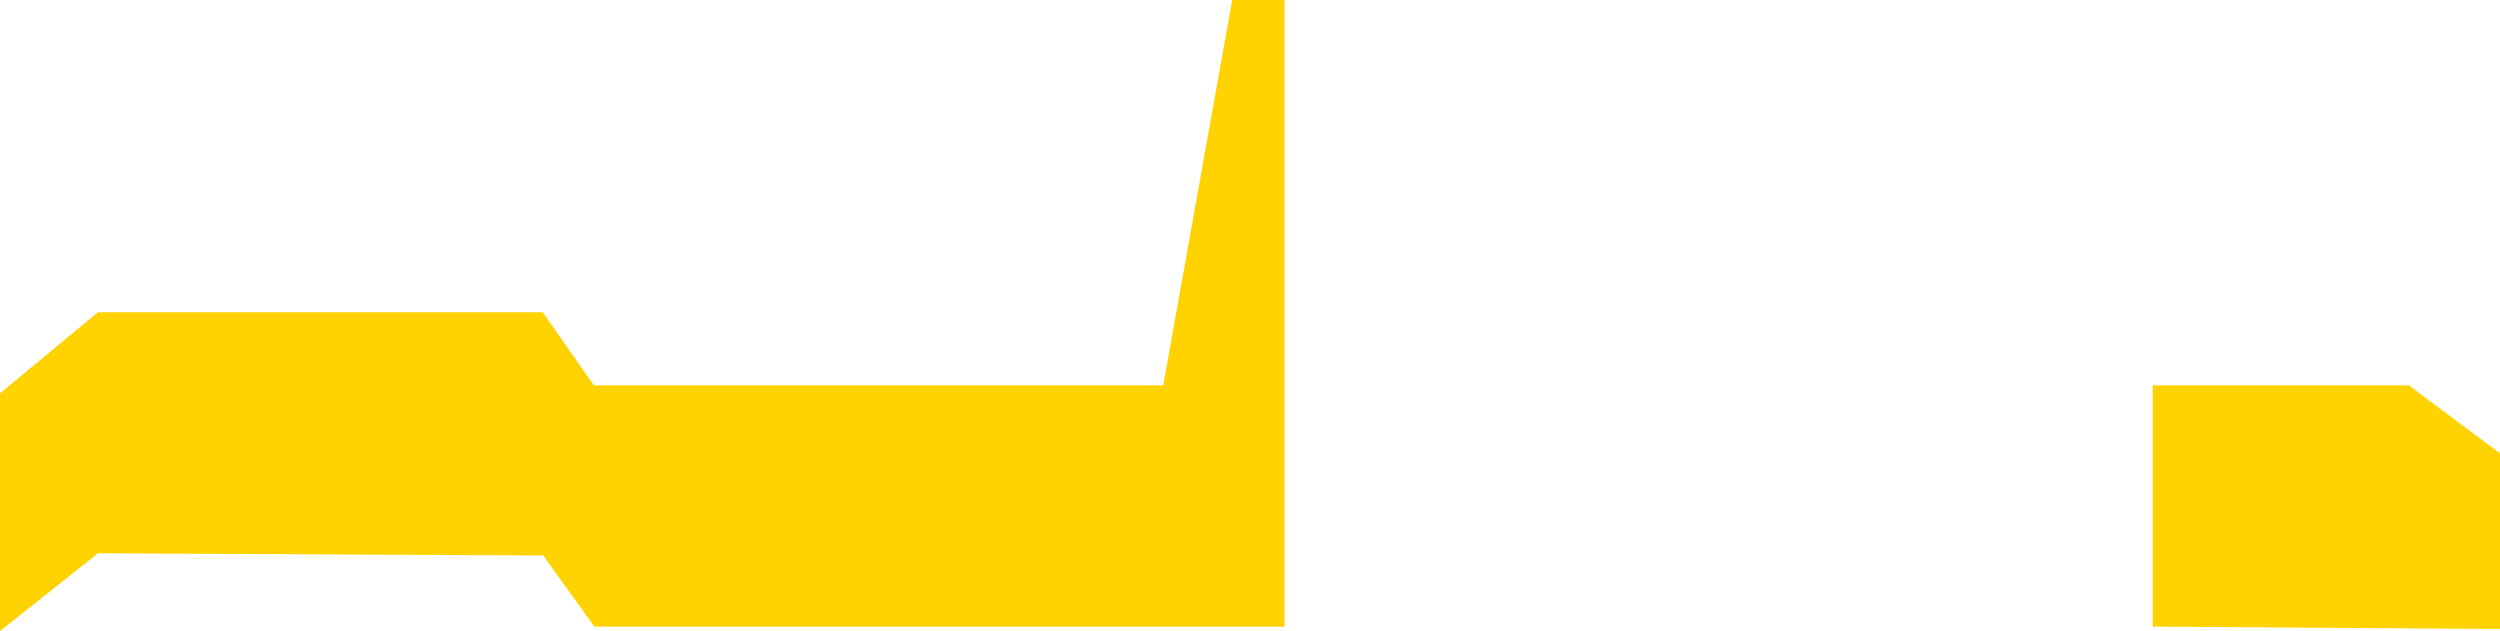 <svg width="309" height="78" viewBox="0 0 309 78" fill="none" xmlns="http://www.w3.org/2000/svg">
<path d="M67.079 38.592H12.097L0 48.613V78L12.107 68.387L67.138 68.662L73.467 77.451H158.765V0H152.301L143.779 47.624H73.402L67.079 38.592Z" fill="#FFD200"/>
<path d="M297.719 47.624H266.076V77.451L306.524 77.725H309V56.028L297.719 47.624Z" fill="#FFD200"/>
</svg>

